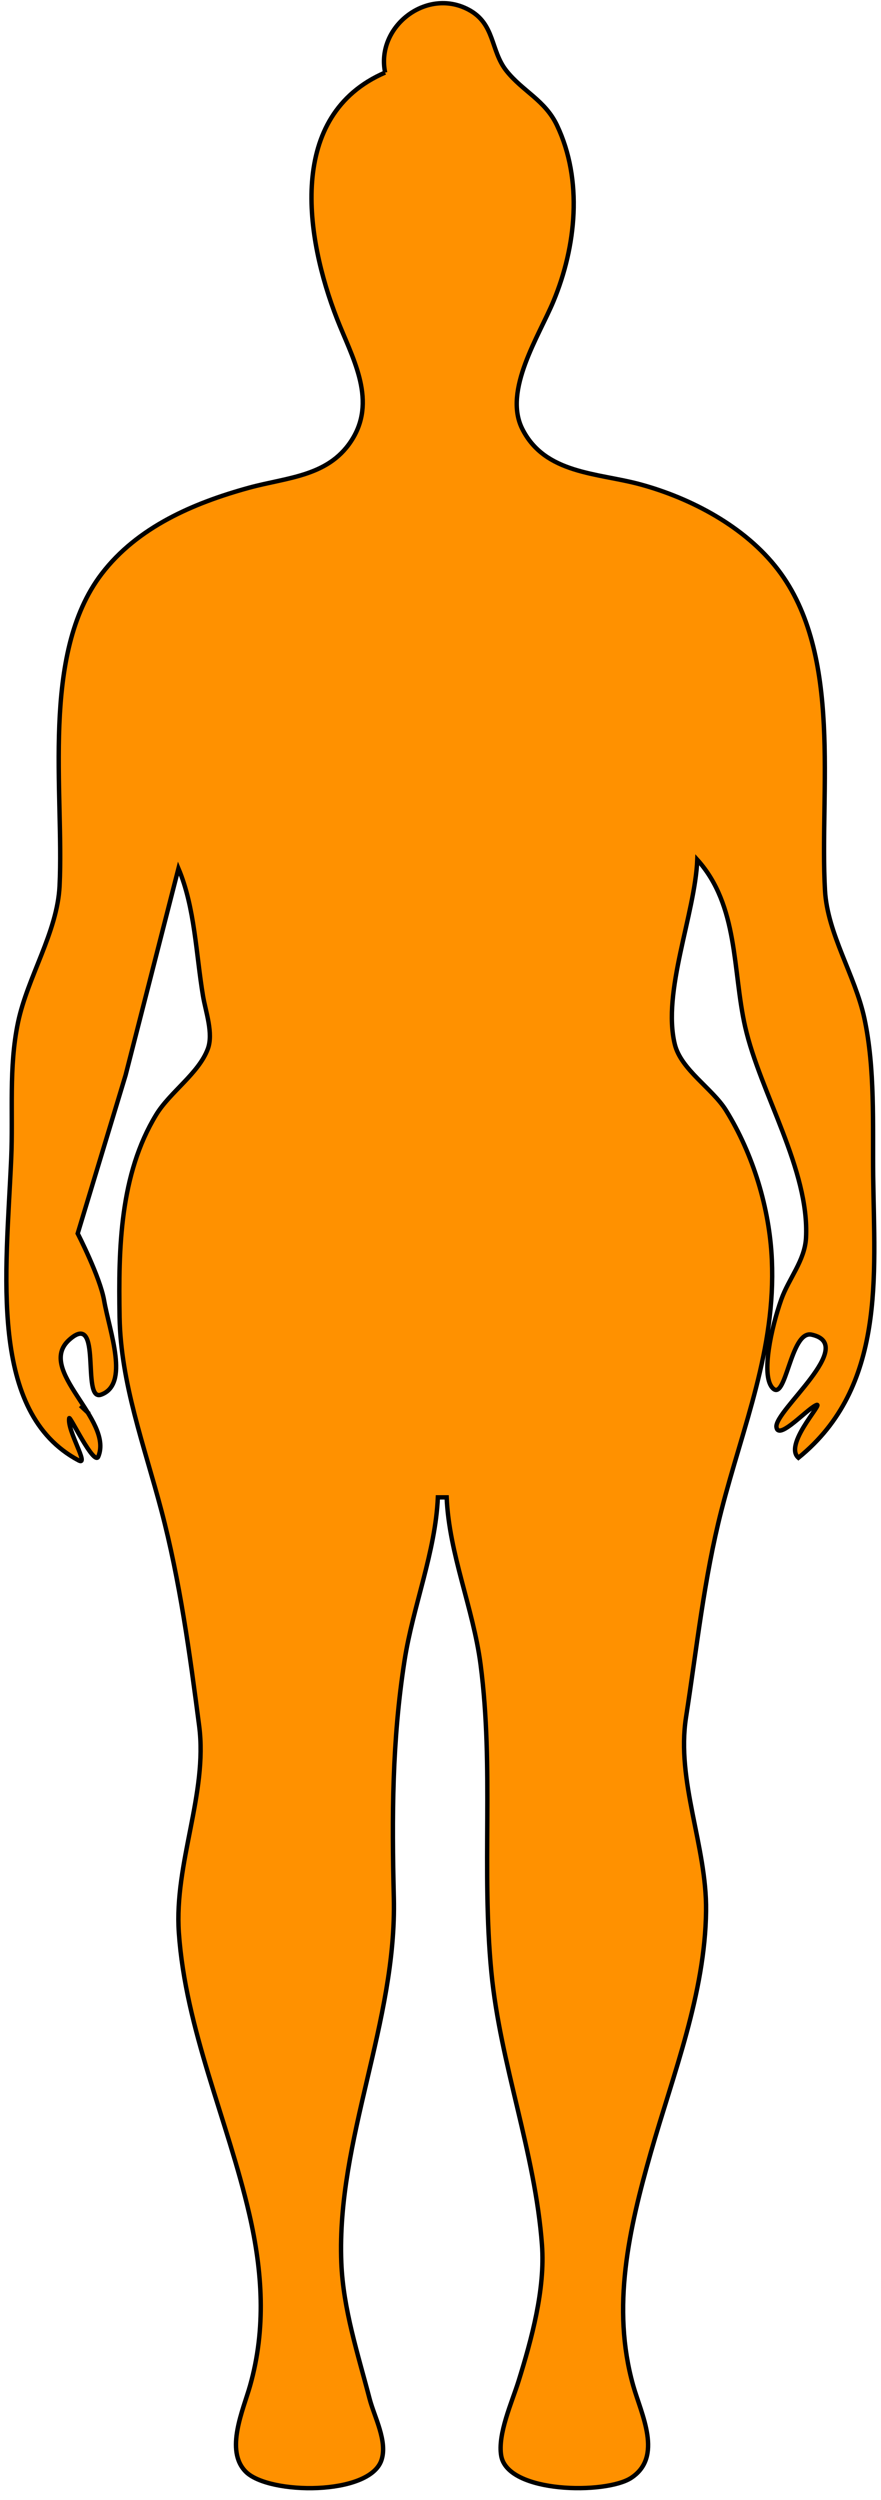 <?xml version="1.0" encoding="UTF-8" standalone="no"?>
<!-- Created with Inkscape (http://www.inkscape.org/) -->

<svg
   version="1.1"
   id="svg3929"
   width="64.12"
   height="181.92"
   viewBox="0 0 64.12 181.92"
   sodipodi:docname="Otyłość I stopnia.svg"
   inkscape:version="1.2 (56b05e47e7, 2022-06-09, custom)"
   xmlns:inkscape="http://www.inkscape.org/namespaces/inkscape"
   xmlns:sodipodi="http://sodipodi.sourceforge.net/DTD/sodipodi-0.dtd"
   xmlns="http://www.w3.org/2000/svg"
   xmlns:svg="http://www.w3.org/2000/svg">
  <defs
     id="defs3933" />
  <sodipodi:namedview
     id="namedview3931"
     pagecolor="#505050"
     bordercolor="#eeeeee"
     borderopacity="1"
     inkscape:showpageshadow="0"
     inkscape:pageopacity="0"
     inkscape:pagecheckerboard="0"
     inkscape:deskcolor="#505050"
     showgrid="false"
     inkscape:zoom="3.2327924"
     inkscape:cx="-42.223559"
     inkscape:cy="112.44149"
     inkscape:window-width="1848"
     inkscape:window-height="1016"
     inkscape:window-x="72"
     inkscape:window-y="27"
     inkscape:window-maximized="1"
     inkscape:current-layer="g3935" />
  <g
     inkscape:groupmode="layer"
     inkscape:label="Image"
     id="g3935">
    <path
       style="fill:#ff9100;fill-opacity:1;stroke:#000000;stroke-width:0.32;stroke-opacity:1"
       d="m 28.028,5.28 c -7.2,3.115 -5.801,12.02 -3.5,17.92 1.06,2.72 2.871,5.761 1.187,8.64 -1.665,2.846 -4.754,2.872 -7.607,3.656 -4.017,1.105 -8.111,2.859 -10.71,6.264 -4.463,5.849 -2.728,15.877 -3.063,22.72 -0.165,3.36 -2.329,6.61 -3.023,9.92 -0.688,3.285 -0.352,6.599 -0.497,9.92 -0.366,8.358 -1.668,18.459 4.913,21.956 0.797,0.423 -0.848,-2.163 -0.691,-3.074 0.039,-0.228 1.818,3.514 2.117,2.79 C 8.275,103.279 2.582,99.701 5.041,97.494 7.499,95.29 5.888,102.004 7.347,101.491 9.455,100.749 7.967,96.89 7.578,94.638 7.281,92.916 5.655,89.76 5.655,89.76 l 3.485,-11.52 3.848,-15.04 c 1.2,2.84 1.28,6.252 1.788,9.28 0.191,1.137 0.766,2.718 0.351,3.84 -0.664,1.794 -2.752,3.14 -3.762,4.8 -2.646,4.348 -2.747,9.734 -2.662,14.72 0.081,4.801 1.799,9.364 3.043,14.08 1.339,5.076 2.077,10.478 2.75,15.68 0.634,4.899 -1.827,9.984 -1.479,15.04 0.483,7.019 3.562,13.683 5.127,20.48 0.962,4.177 1.229,8.327 0.057,12.48 -0.496,1.757 -1.853,4.72 -0.311,6.266 1.674,1.678 9.006,1.752 9.872,-0.844 0.459,-1.374 -0.518,-3.147 -0.861,-4.462 -0.846,-3.251 -1.928,-6.535 -2.06,-9.92 -0.35,-8.97 4.045,-17.488 3.822,-26.56 -0.144,-5.896 -0.132,-11.409 0.785,-17.28 0.615,-3.935 2.246,-7.866 2.42,-11.84 h 0.64 c 0.178,4.137 1.934,8.07 2.468,12.16 0.983,7.542 0.062,14.914 0.787,22.4 0.649,6.708 3.181,13.09 3.682,19.84 0.24,3.233 -0.754,6.863 -1.707,9.92 -0.469,1.504 -1.537,3.854 -1.258,5.434 0.484,2.732 7.614,2.8 9.45,1.603 2.352,-1.533 0.741,-4.641 0.156,-6.717 -1.607,-5.704 -0.305,-11.401 1.28,-16.96 1.635,-5.734 3.953,-11.56 4.022,-17.6 0.054,-4.697 -2.185,-9.418 -1.458,-14.08 0.778,-4.991 1.317,-10.139 2.572,-15.04 1.578,-6.159 3.96,-11.727 3.675,-18.24 -0.164,-3.736 -1.365,-7.704 -3.337,-10.88 -0.994,-1.6 -3.274,-2.963 -3.725,-4.8 -0.939,-3.819 1.465,-9.47 1.635,-13.44 3.024,3.36 2.556,8.07 3.484,12.16 1.09,4.799 4.689,10.411 4.428,15.36 -0.088,1.658 -1.262,2.965 -1.799,4.48 -0.735,2.074 -1.462,5.439 -0.673,6.4 1.015,1.237 1.317,-4.182 2.88,-3.84 3.38,0.739 -2.7,5.525 -2.56,6.72 0.111,0.948 1.888,-0.945 2.684,-1.472 1.333,-0.883 -2.28,2.663 -1.084,3.712 6.367,-5.163 5.527,-13.264 5.441,-20.48 -0.045,-3.751 0.15,-7.844 -0.646,-11.52 -0.669,-3.091 -2.685,-6.136 -2.861,-9.28 -0.407,-7.256 1.319,-17.165 -3.433,-23.36 -2.38,-3.103 -6.294,-5.184 -10.021,-6.196 -3.093,-0.839 -6.932,-0.738 -8.583,-4.045 -1.393,-2.79 1.234,-6.772 2.275,-9.28 1.652,-3.977 2.153,-8.81 0.256,-12.8 -0.872,-1.834 -2.494,-2.474 -3.676,-3.961 -1.185,-1.489 -0.814,-3.425 -2.766,-4.459 -3.08,-1.632 -6.755,1.266 -6.066,4.58 M 5.857,102.284 l 0.633,0.6 z"
       id="path3939"
       sodipodi:nodetypes="ccccccsssssssacccsccacsssscscscccccccccsccccccscccccssssccccccccccscaaa" />
  </g>
</svg>
